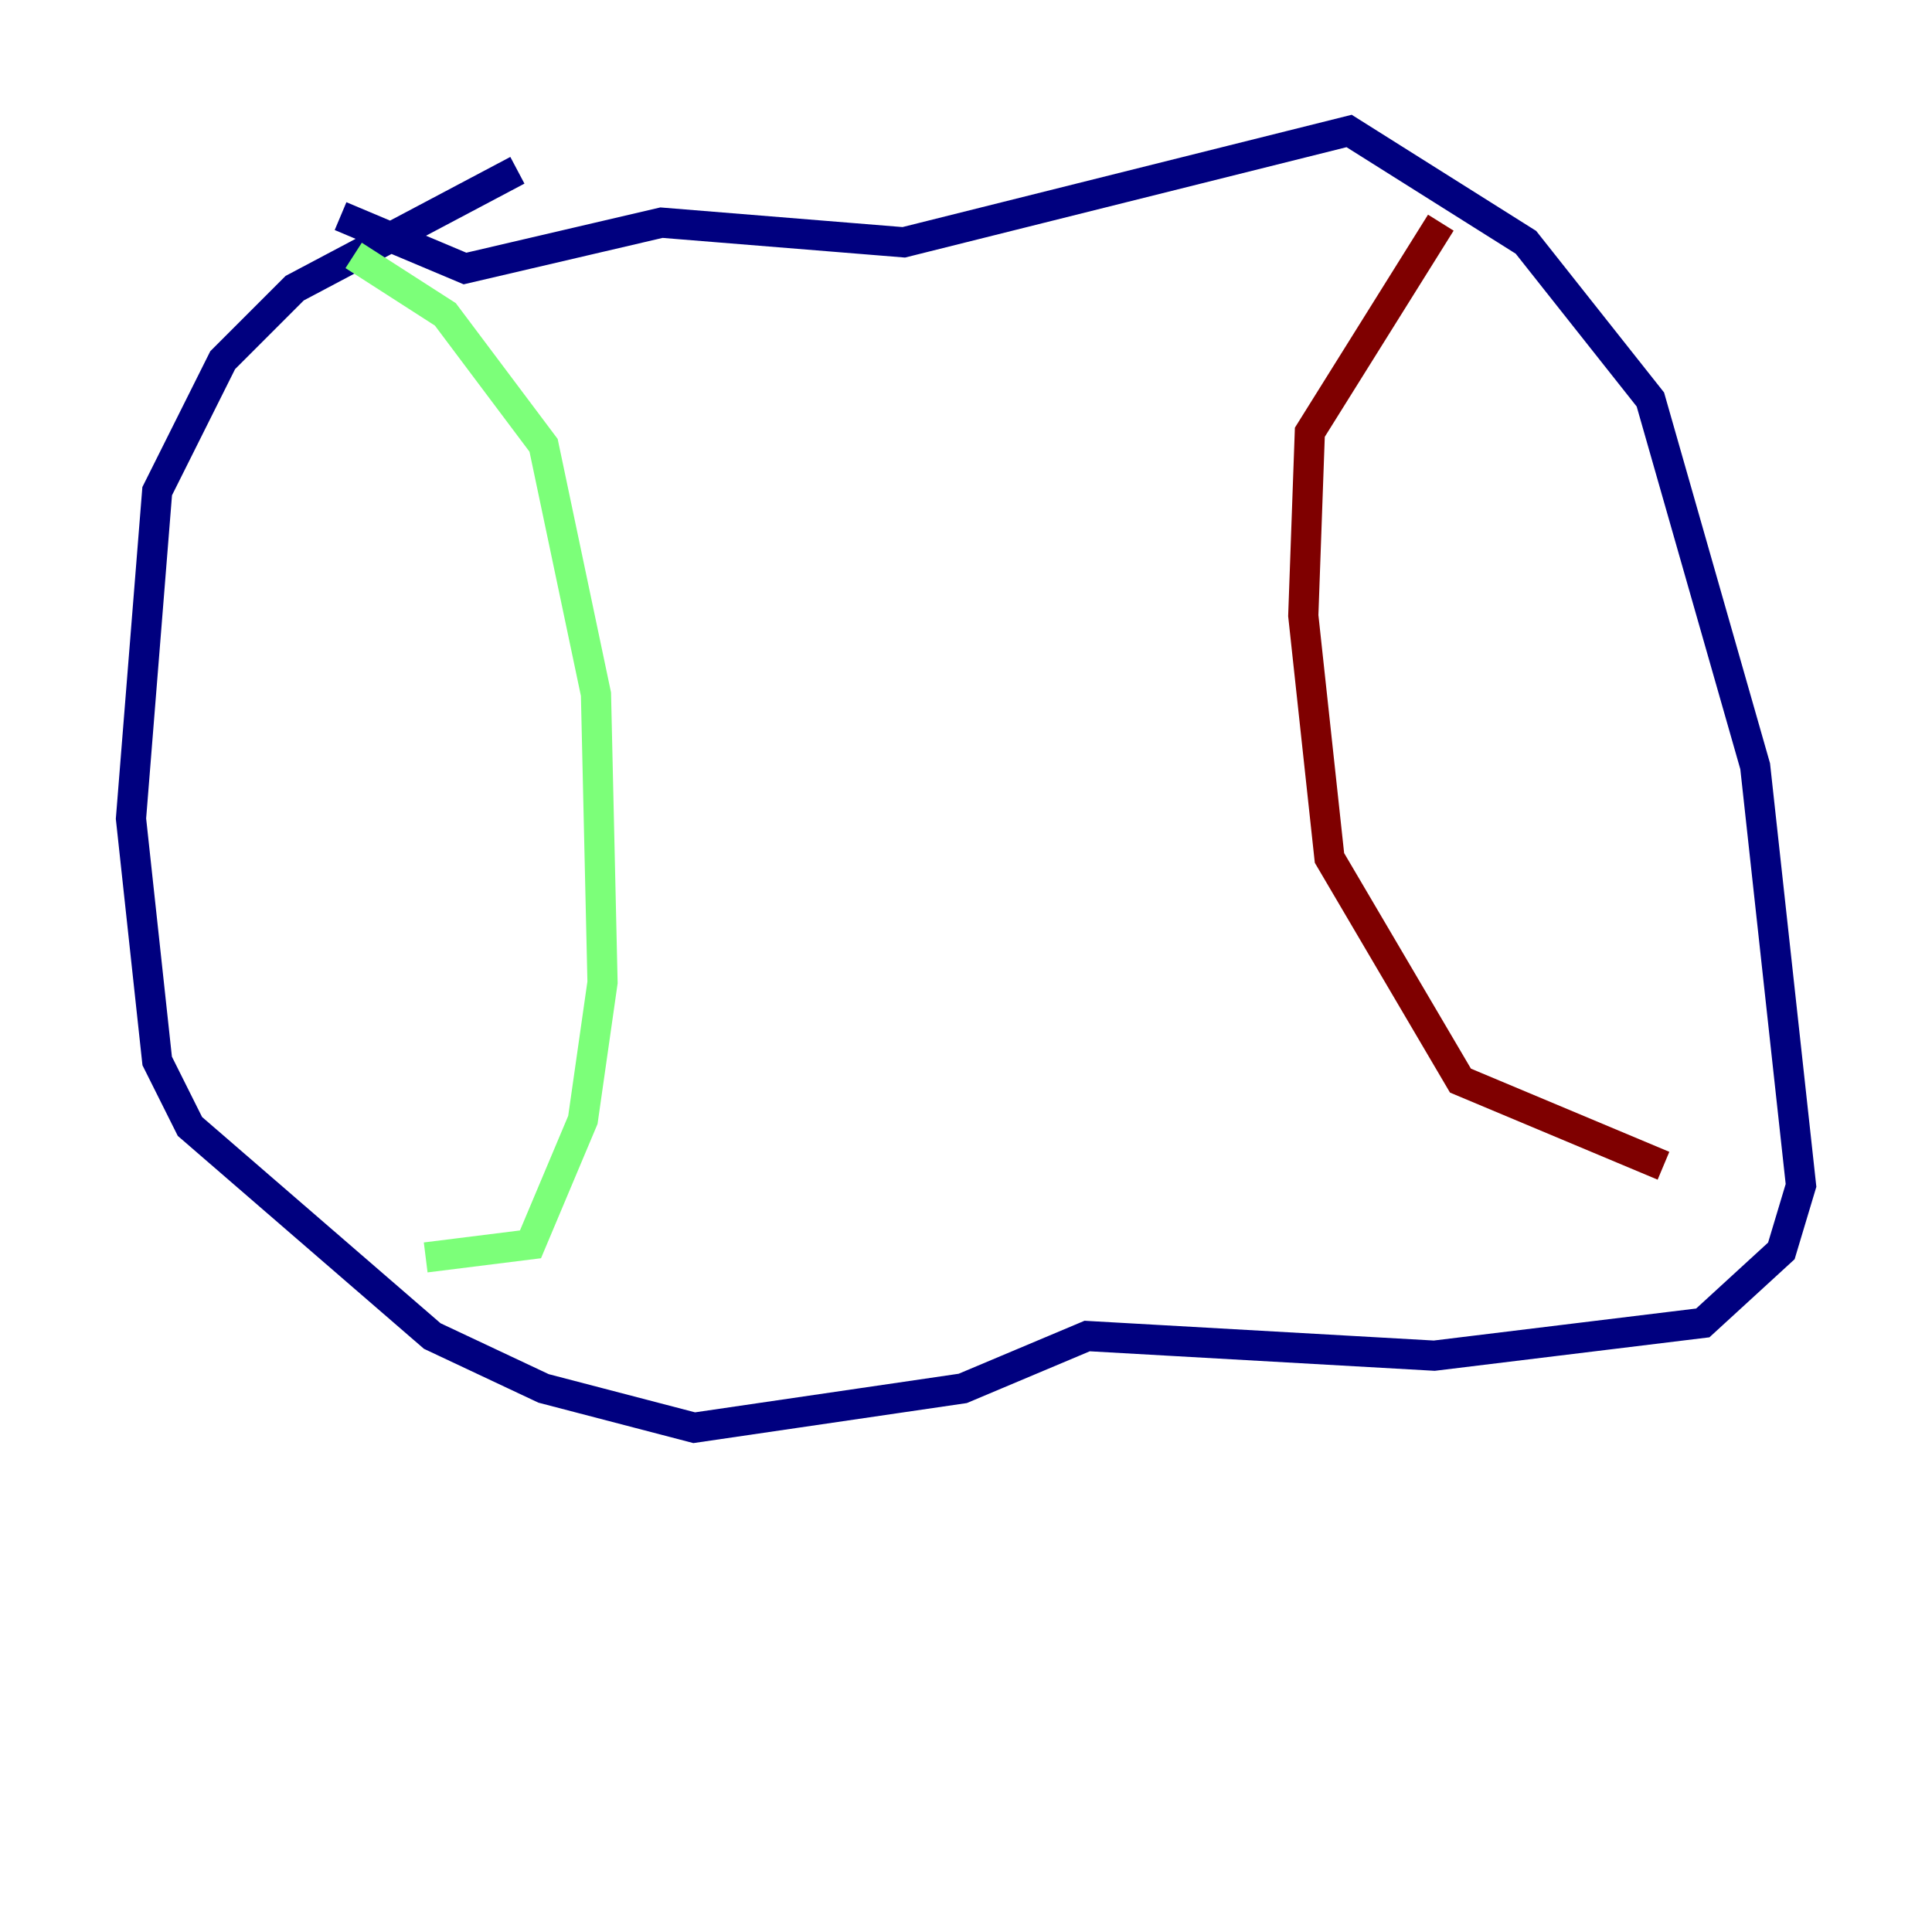 <?xml version="1.0" encoding="utf-8" ?>
<svg baseProfile="tiny" height="128" version="1.2" viewBox="0,0,128,128" width="128" xmlns="http://www.w3.org/2000/svg" xmlns:ev="http://www.w3.org/2001/xml-events" xmlns:xlink="http://www.w3.org/1999/xlink"><defs /><polyline fill="none" points="34.278,11.281 19.525,19.091 14.752,23.864 10.414,32.542 8.678,54.237 10.414,70.291 12.583,74.63 28.637,88.515 36.014,91.986 45.993,94.59 63.783,91.986 72.027,88.515 95.024,89.817 112.814,87.647 118.02,82.875 119.322,78.536 116.285,50.766 109.342,26.468 101.098,16.054 89.383,8.678 59.878,16.054 43.824,14.752 30.807,17.79 22.563,14.319" stroke="#00007f" stroke-width="2" /><polyline fill="none" points="23.43,16.922 29.505,20.827 36.014,29.505 39.485,45.993 39.919,65.085 38.617,74.197 35.146,82.441 28.203,83.308" stroke="#7cff79" stroke-width="2" /><polyline fill="none" points="95.458,14.752 86.78,28.637 86.346,40.786 88.081,56.841 96.759,71.593 110.21,77.234" stroke="#7f0000" stroke-width="2" /></svg>